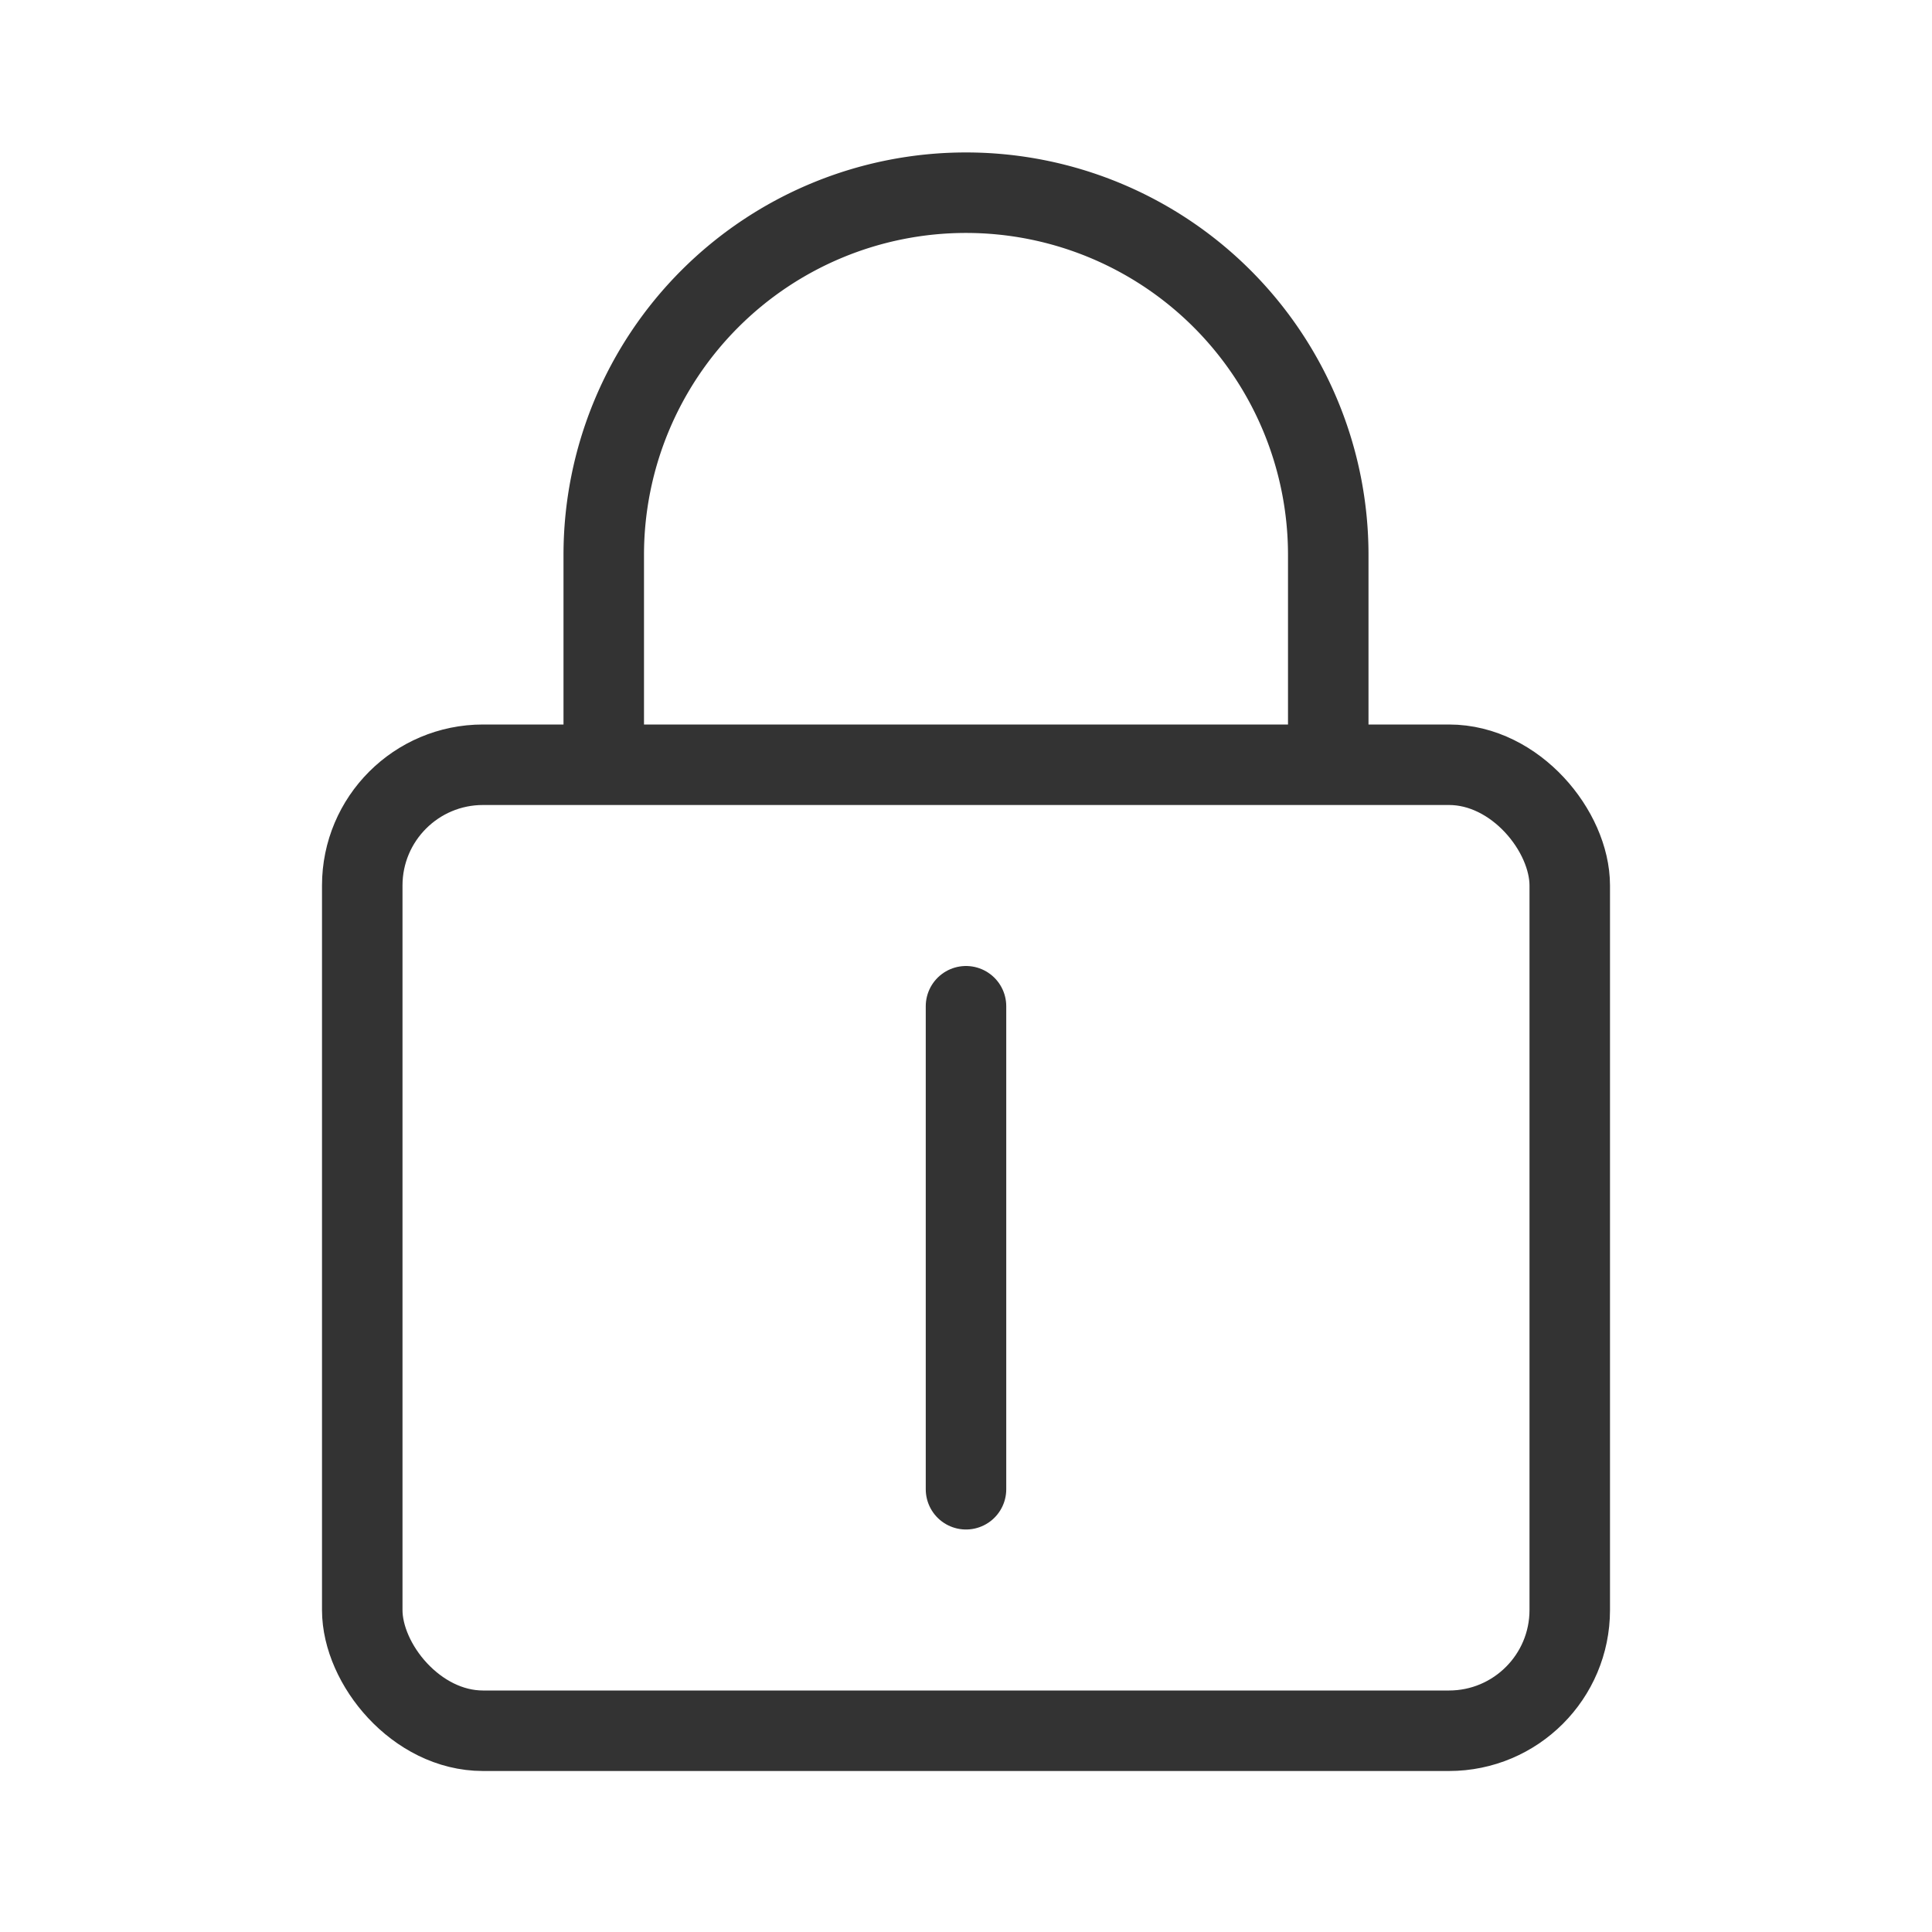 <svg id="6e368e1f-df82-4e44-b576-933716ad0932" data-name="ICON" xmlns="http://www.w3.org/2000/svg" width="192" height="192" viewBox="0 0 192 192"><title>security</title><g id="c29d6958-9153-4755-9357-3a503e2d1e09" data-name="Security_ic"><g id="06a5ea59-4373-419c-b5a9-1302b1498da3" data-name="&lt;Gruppe&gt;"><line id="453b792d-2c21-4d64-82e3-ec828741851d" data-name="&lt;Pfad&gt;" x1="96" y1="100" x2="96" y2="148" fill="none" stroke="#333" stroke-linecap="round" stroke-linejoin="round" stroke-width="8"/></g><rect width="192" height="192" fill="none"/><g id="948daef7-463a-457e-895b-15d58357490f" data-name="Payment_ic"><rect x="36" y="76" width="120" height="96" rx="12" ry="12" fill="none" stroke="#333" stroke-linecap="round" stroke-linejoin="round" stroke-width="8"/></g><path d="M60,76V55.15a36,36,0,0,1,36-36h0a36,36,0,0,1,36,36V76" fill="none" stroke="#333" stroke-linejoin="round" stroke-width="8"/></g></svg>